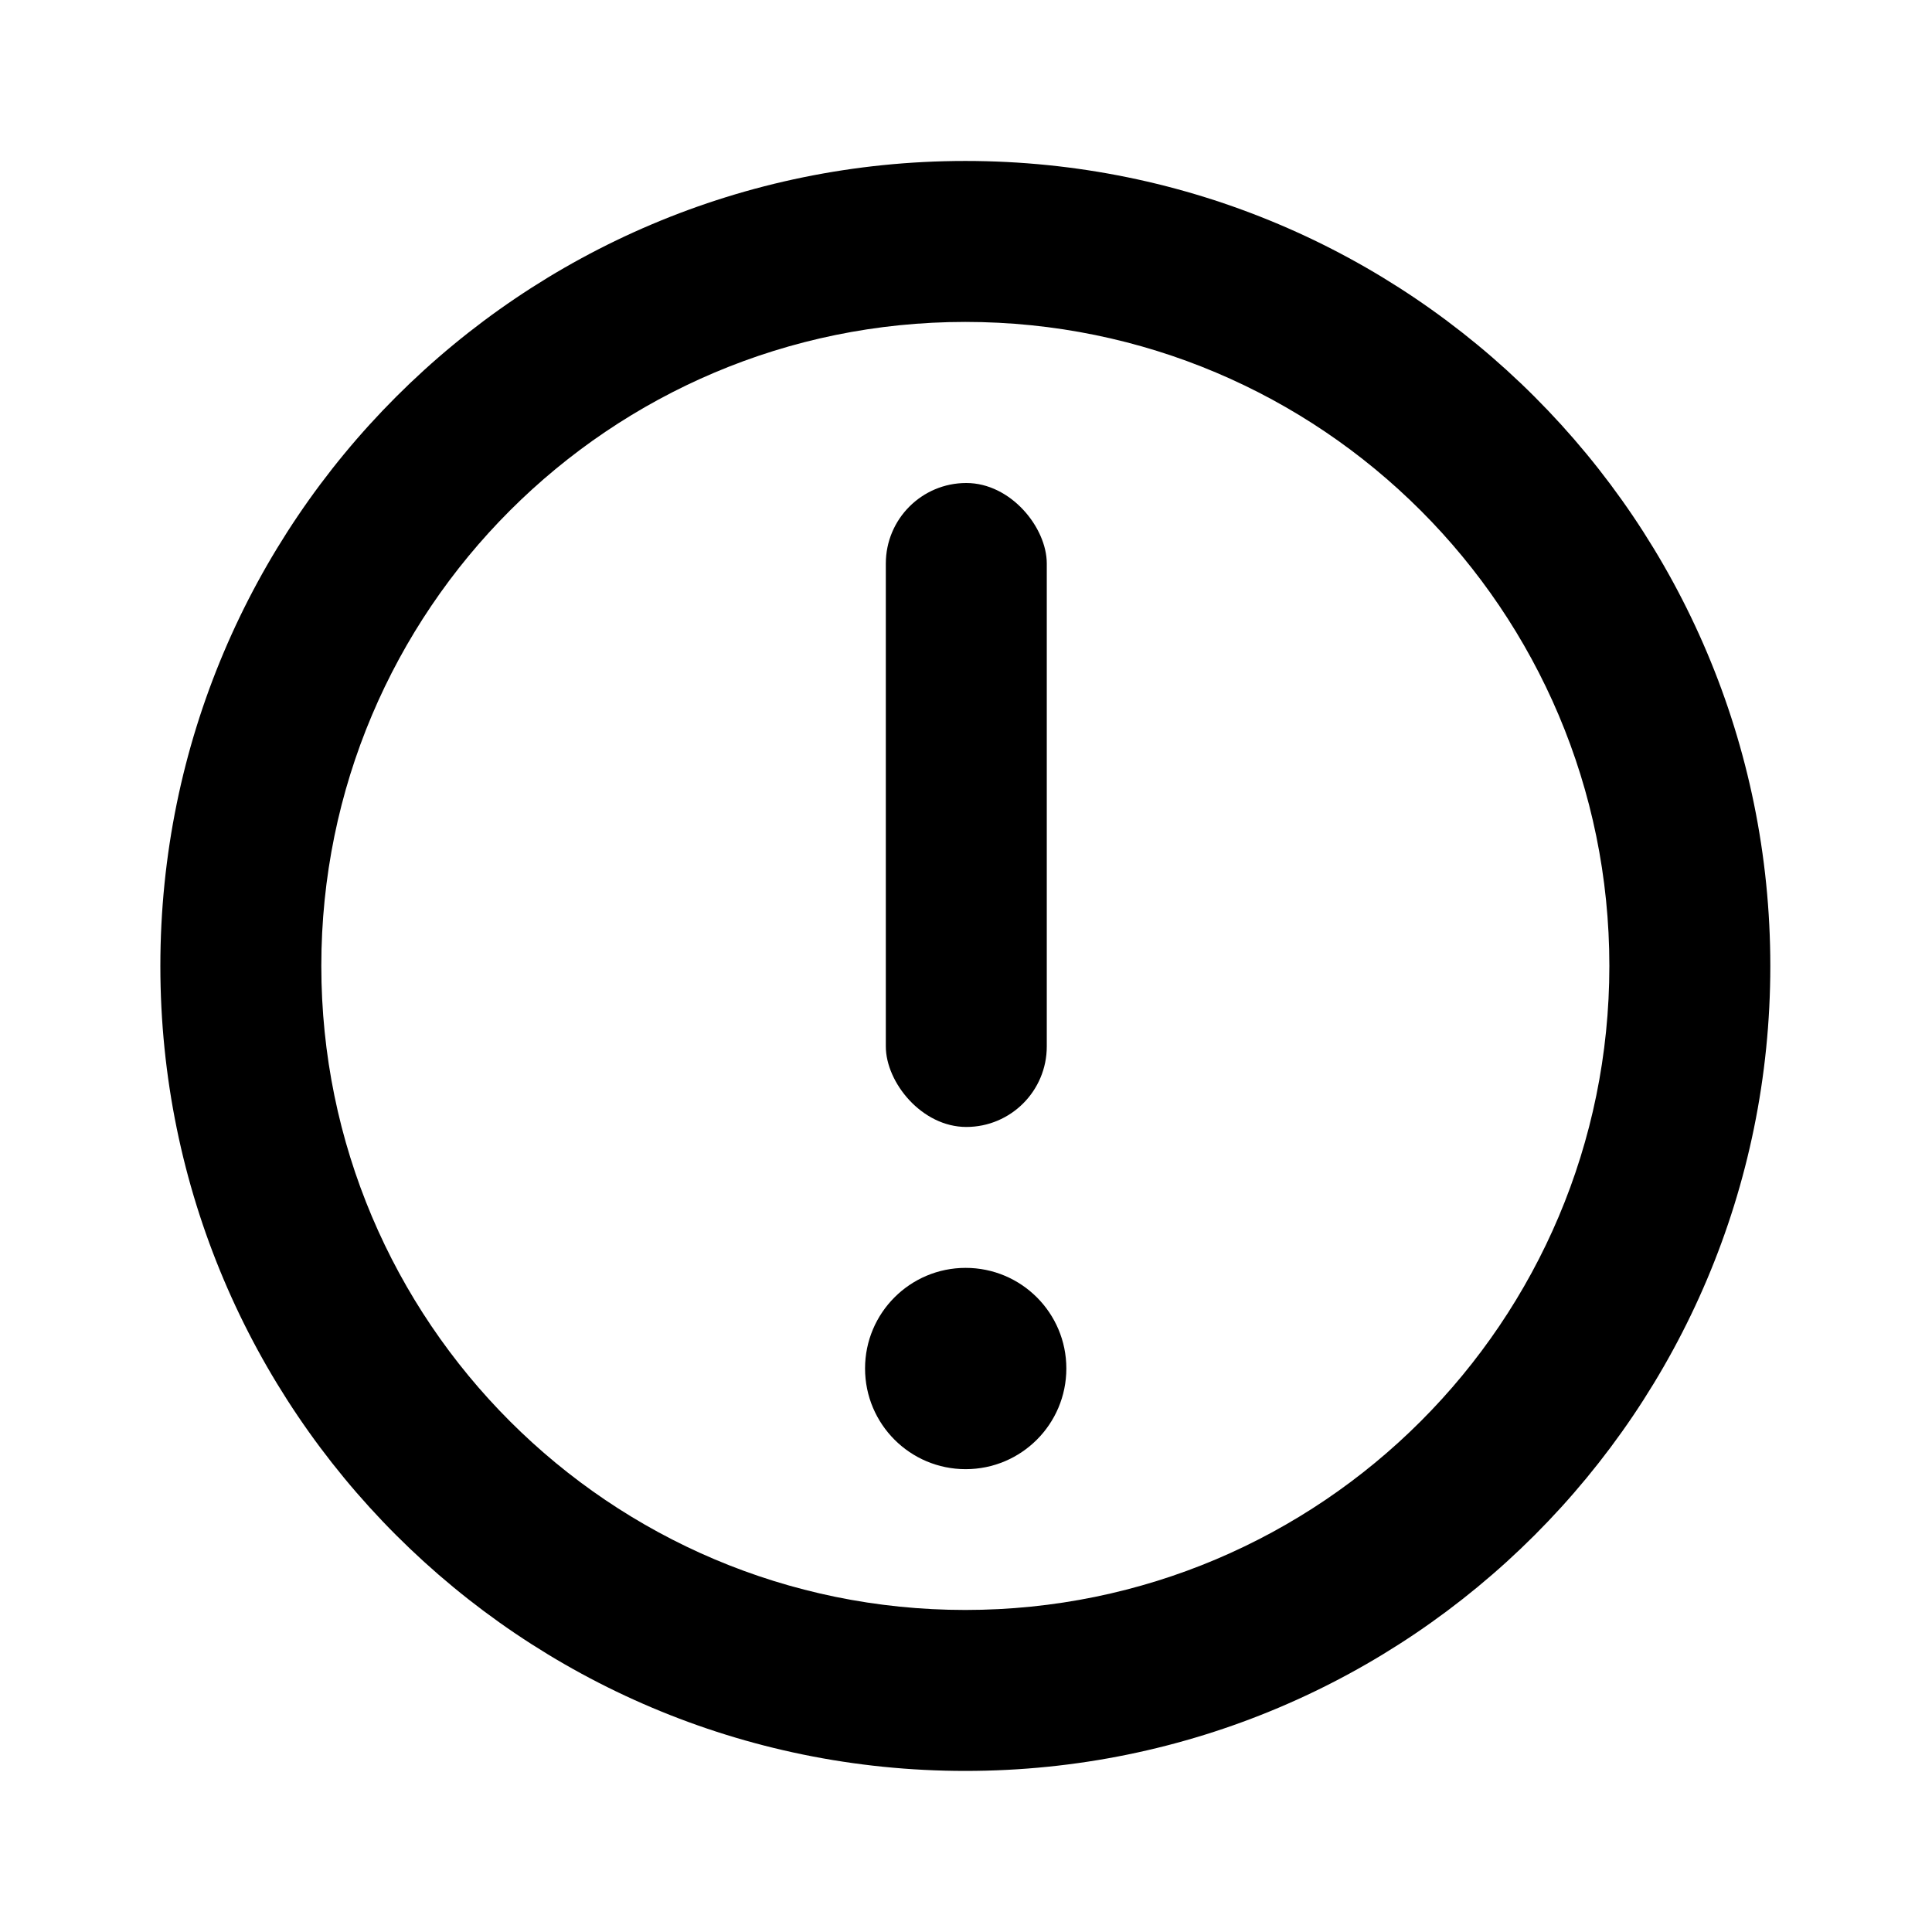 <svg width="16" height="16" viewBox="0 0 16 16" fill="currentColor" xmlns="http://www.w3.org/2000/svg">
    <rect x="7.336" y="4" width="1.333" height="5.333" rx="0.667" />
    <path d="M7.997 10.5C8.458 10.5 8.831 10.873 8.831 11.333C8.831 11.794 8.458 12.167 7.997 12.167C7.537 12.167 7.164 11.794 7.164 11.333C7.164 10.873 7.537 10.5 7.997 10.5Z" />
    <path d="M7.995 1.333C11.677 1.333 14.661 4.318 14.661 8C14.661 11.682 11.677 14.666 7.995 14.666C4.313 14.666 1.328 11.682 1.328 8C1.328 4.318 4.313 1.333 7.995 1.333ZM7.994 2.666C5.049 2.666 2.661 5.054 2.661 7.999C2.661 10.944 5.049 13.333 7.994 13.333C10.94 13.333 13.328 10.944 13.328 7.999C13.328 5.054 10.94 2.666 7.994 2.666Z" />
</svg>
